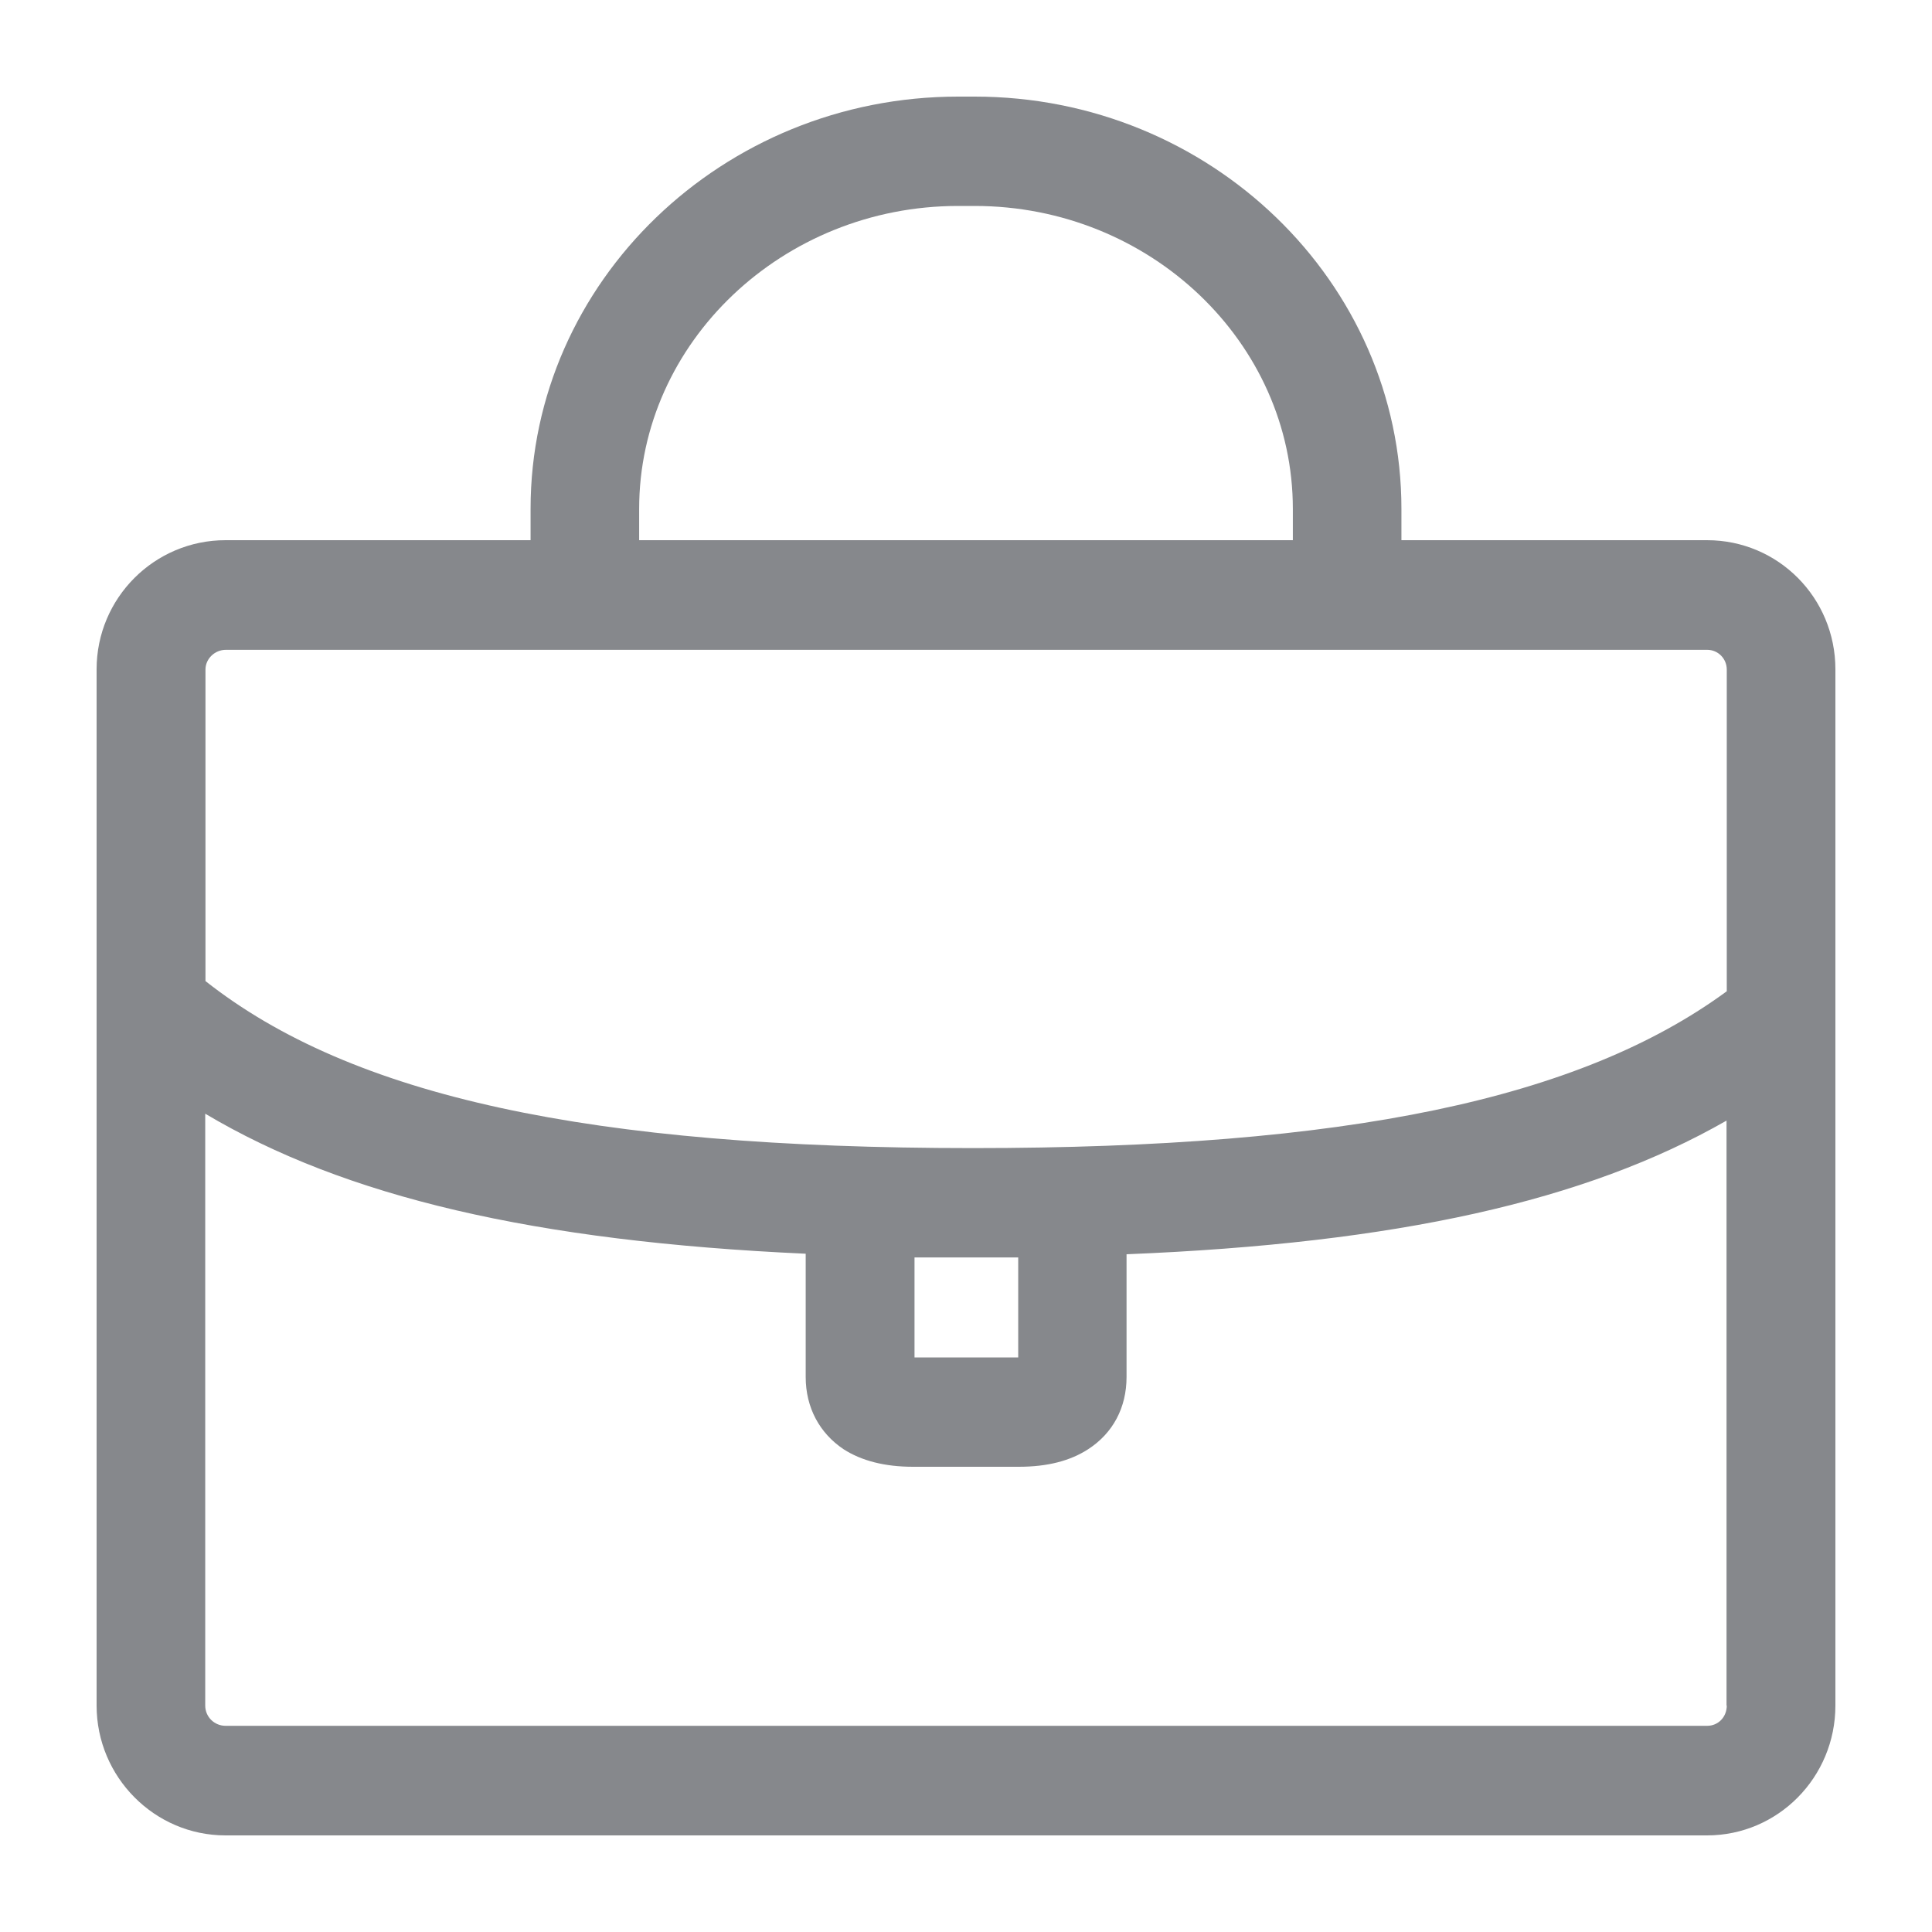 <svg width="40" height="40" viewBox="0 0 40 40" fill="none" xmlns="http://www.w3.org/2000/svg">
<path fill-rule="evenodd" clip-rule="evenodd" d="M35.751 20.523C32.709 22.756 27.878 23.77 20.138 23.77C12.204 23.77 7.281 22.7 4.254 20.312V13.863C4.254 13.638 4.448 13.454 4.674 13.454H35.347C35.572 13.454 35.751 13.638 35.751 13.863V20.523ZM18.934 28.104H21.081V26.034H18.934V28.104ZM35.751 35.311C35.751 35.551 35.572 35.731 35.347 35.731H4.669C4.443 35.731 4.249 35.551 4.249 35.311V23.058C7.143 24.779 11.056 25.701 16.681 25.957V28.508C16.681 29.143 16.968 29.671 17.464 30.004C17.838 30.245 18.32 30.368 18.904 30.368H21.091C21.69 30.368 22.157 30.245 22.53 30.004C23.043 29.671 23.324 29.143 23.324 28.508V25.968C28.918 25.742 32.837 24.866 35.746 23.201V35.311H35.751ZM13.233 10.534C13.233 7.092 16.204 4.264 19.836 4.264H20.179C23.811 4.264 26.767 7.092 26.767 10.534V11.184H13.233V10.534ZM35.342 11.184H29.015V10.534C29.015 5.837 25.056 2 20.179 2H19.836C14.96 2 10.985 5.837 10.985 10.534V11.184H4.669C3.199 11.184 2 12.378 2 13.858V35.311C2 36.791 3.199 38 4.669 38H35.342C36.812 38 38 36.796 38 35.311V13.858C38 12.378 36.817 11.184 35.342 11.184Z" fill="#86888C"/>
</svg>
